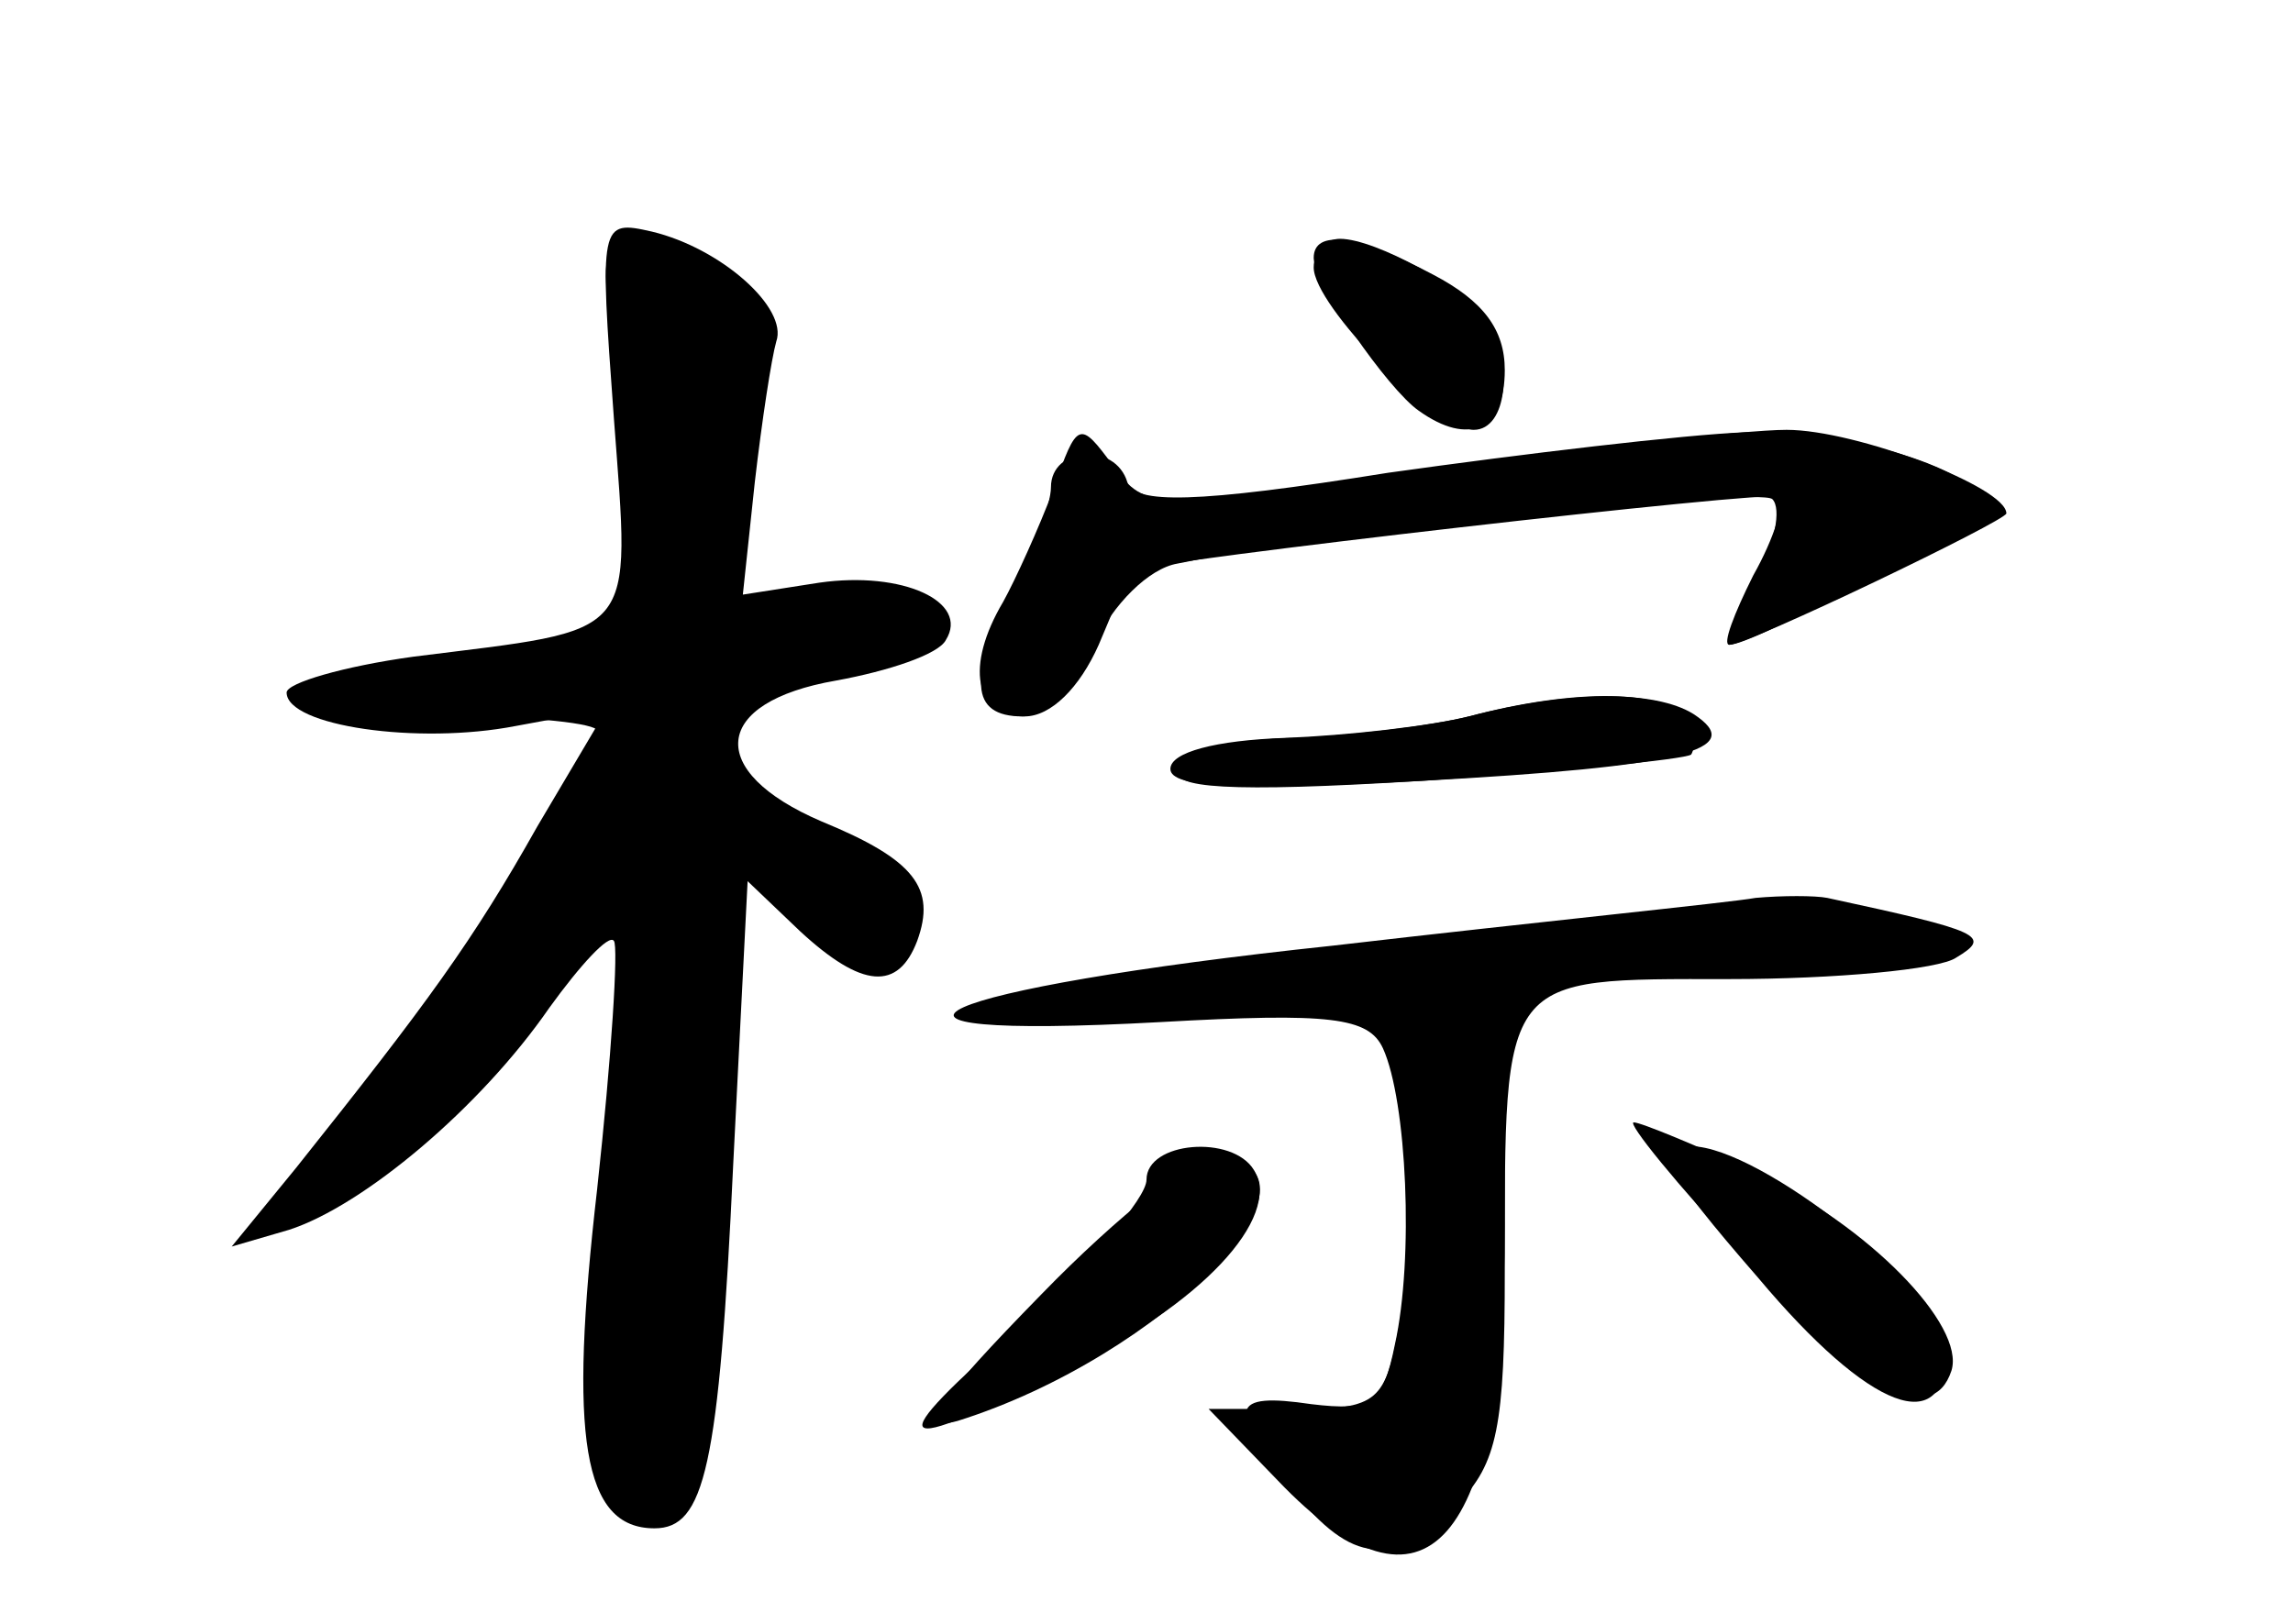 <?xml version="1.0" standalone="no"?>
<!DOCTYPE svg PUBLIC "-//W3C//DTD SVG 20010904//EN"
 "http://www.w3.org/TR/2001/REC-SVG-20010904/DTD/svg10.dtd">
<svg version="1.0" xmlns="http://www.w3.org/2000/svg"
 width="96pt" height="68pt" viewBox="0 0 96 68"
 preserveAspectRatio="xMidYMid meet">
<g transform="translate(0,68) scale(0.1,-0.1)" fill="#000000" stroke="none">
<g id="part-0" class="char-part">
  <path d="M257 505 c7 -94 11 -88 -84 -100 -29 -4 -53 -11 -53 -15 0 -14 55
-22 96 -14 l38 7 -29 -49 c-27 -48 -46 -74 -101 -143 l-27 -33 24 7 c31 10 80
51 109 93 13 18 25 31 27 28 2 -2 -1 -49 -7 -104 -12 -104 -6 -142 24 -142 21
0 27 25 33 153 l6 118 22 -21 c26 -24 41 -25 49 -4 8 22 -1 34 -40 50 -49 21
-46 50 6 59 22 4 43 11 46 17 10 16 -18 29 -53 24 l-32 -5 5 47 c3 26 7 52 9
59 5 14 -23 39 -52 46 -22 5 -22 4 -16 -78z"/>
  <path d="M550 568 c0 -16 51 -68 67 -68 14 0 17 28 5 46 -8 13 -46 34 -61 34
-6 0 -11 -5 -11 -12z"/>
  <path d="M581 482 c-81 -13 -106 -13 -109 -4 -5 17 -32 15 -32 -2 0 -7 -7 -27
-15 -42 -20 -38 -19 -54 3 -54 9 0 23 13 30 30 8 17 23 32 35 34 68 14 243 32
249 27 4 -4 1 -19 -7 -34 -7 -15 -13 -27 -11 -27 11 0 106 52 106 58 0 15 -55
32 -99 31 -26 -1 -93 -9 -150 -17z"/>
  <path d="M615 380 c-16 -4 -49 -8 -72 -9 -23 0 -45 -6 -49 -13 -5 -8 20 -10
101 -5 60 4 110 9 113 11 2 3 1 9 -3 15 -7 12 -45 13 -90 1z"/>
  <path d="M735 304 c-11 -2 -91 -10 -177 -20 -170 -18 -218 -40 -72 -32 71 4
87 2 93 -11 10 -22 13 -88 5 -124 -5 -25 -10 -28 -35 -25 -34 5 -36 -1 -8 -36
25 -31 42 -33 69 -6 17 17 20 33 20 98 0 125 -2 122 94 122 44 0 88 4 95 9 15
9 11 11 -54 25 -5 1 -19 1 -30 0z"/>
  <path d="M480 186 c0 -8 -24 -35 -52 -60 -60 -53 -57 -57 19 -19 55 26 90 63
78 83 -9 15 -45 12 -45 -4z"/>
  <path d="M736 145 c47 -56 79 -68 79 -30 0 23 -78 85 -107 85 -16 0 -12 -9 28
-55z"/>
</g>
<g id="part-1" class="char-part">
  <path d="M257 538 c4 -24 8 -61 8 -83 l0 -40 -67 -9 c-38 -5 -68 -13 -68 -18
0 -4 27 -8 60 -8 33 0 60 -3 60 -6 0 -16 -64 -115 -101 -157 -22 -26 -36 -47
-29 -47 19 0 82 53 113 95 l30 40 -8 -90 c-11 -126 -10 -154 4 -168 10 -9 15
-8 27 7 10 15 14 53 14 150 l0 130 28 -27 c33 -32 52 -35 52 -8 0 13 -13 24
-40 35 -22 9 -40 22 -40 29 0 19 21 37 45 37 11 0 27 5 35 10 13 9 13 11 0 20
-8 5 -28 7 -44 4 l-29 -6 7 66 c6 65 6 66 -19 76 -42 16 -46 13 -38 -32z"/>
</g>
<g id="part-2" class="char-part">
  <path d="M550 572 c0 -10 31 -55 44 -64 21 -15 36 -8 36 17 0 17 -9 29 -30 40
-32 17 -50 19 -50 7z"/>
  <path d="M441 475 c-6 -16 -16 -38 -21 -47 -16 -27 -12 -48 9 -48 11 0 23 12
31 30 7 17 13 30 14 31 7 4 268 34 271 31 2 -3 -2 -17 -11 -33 -8 -16 -13 -29
-10 -29 8 0 116 52 116 55 0 11 -63 35 -92 35 -18 0 -86 -8 -150 -17 -116 -17
-118 -17 -132 2 -14 19 -15 19 -25 -10z"/>
</g>
<g id="part-3" class="char-part">
  <path d="M615 380 c-16 -4 -51 -8 -77 -9 -29 -1 -48 -6 -48 -13 0 -8 29 -9
105 -5 110 6 137 13 114 28 -16 10 -52 10 -94 -1z"/>
</g>
<g id="part-4" class="char-part">
  <path d="M587 211 c3 -27 3 -65 -1 -85 -6 -33 -9 -36 -43 -36 l-37 0 29 -30
c62 -65 95 -27 95 107 0 92 0 93 -25 93 -23 0 -24 -2 -18 -49z"/>
  <path d="M731 153 c50 -55 78 -71 86 -47 6 19 -35 61 -82 83 -24 11 -48 21
-51 21 -3 0 18 -26 47 -57z"/>
  <path d="M436 138 c-44 -45 -53 -58 -35 -53 86 27 163 106 108 111 -8 1 -41
-25 -73 -58z"/>
</g>
</g>
</svg>